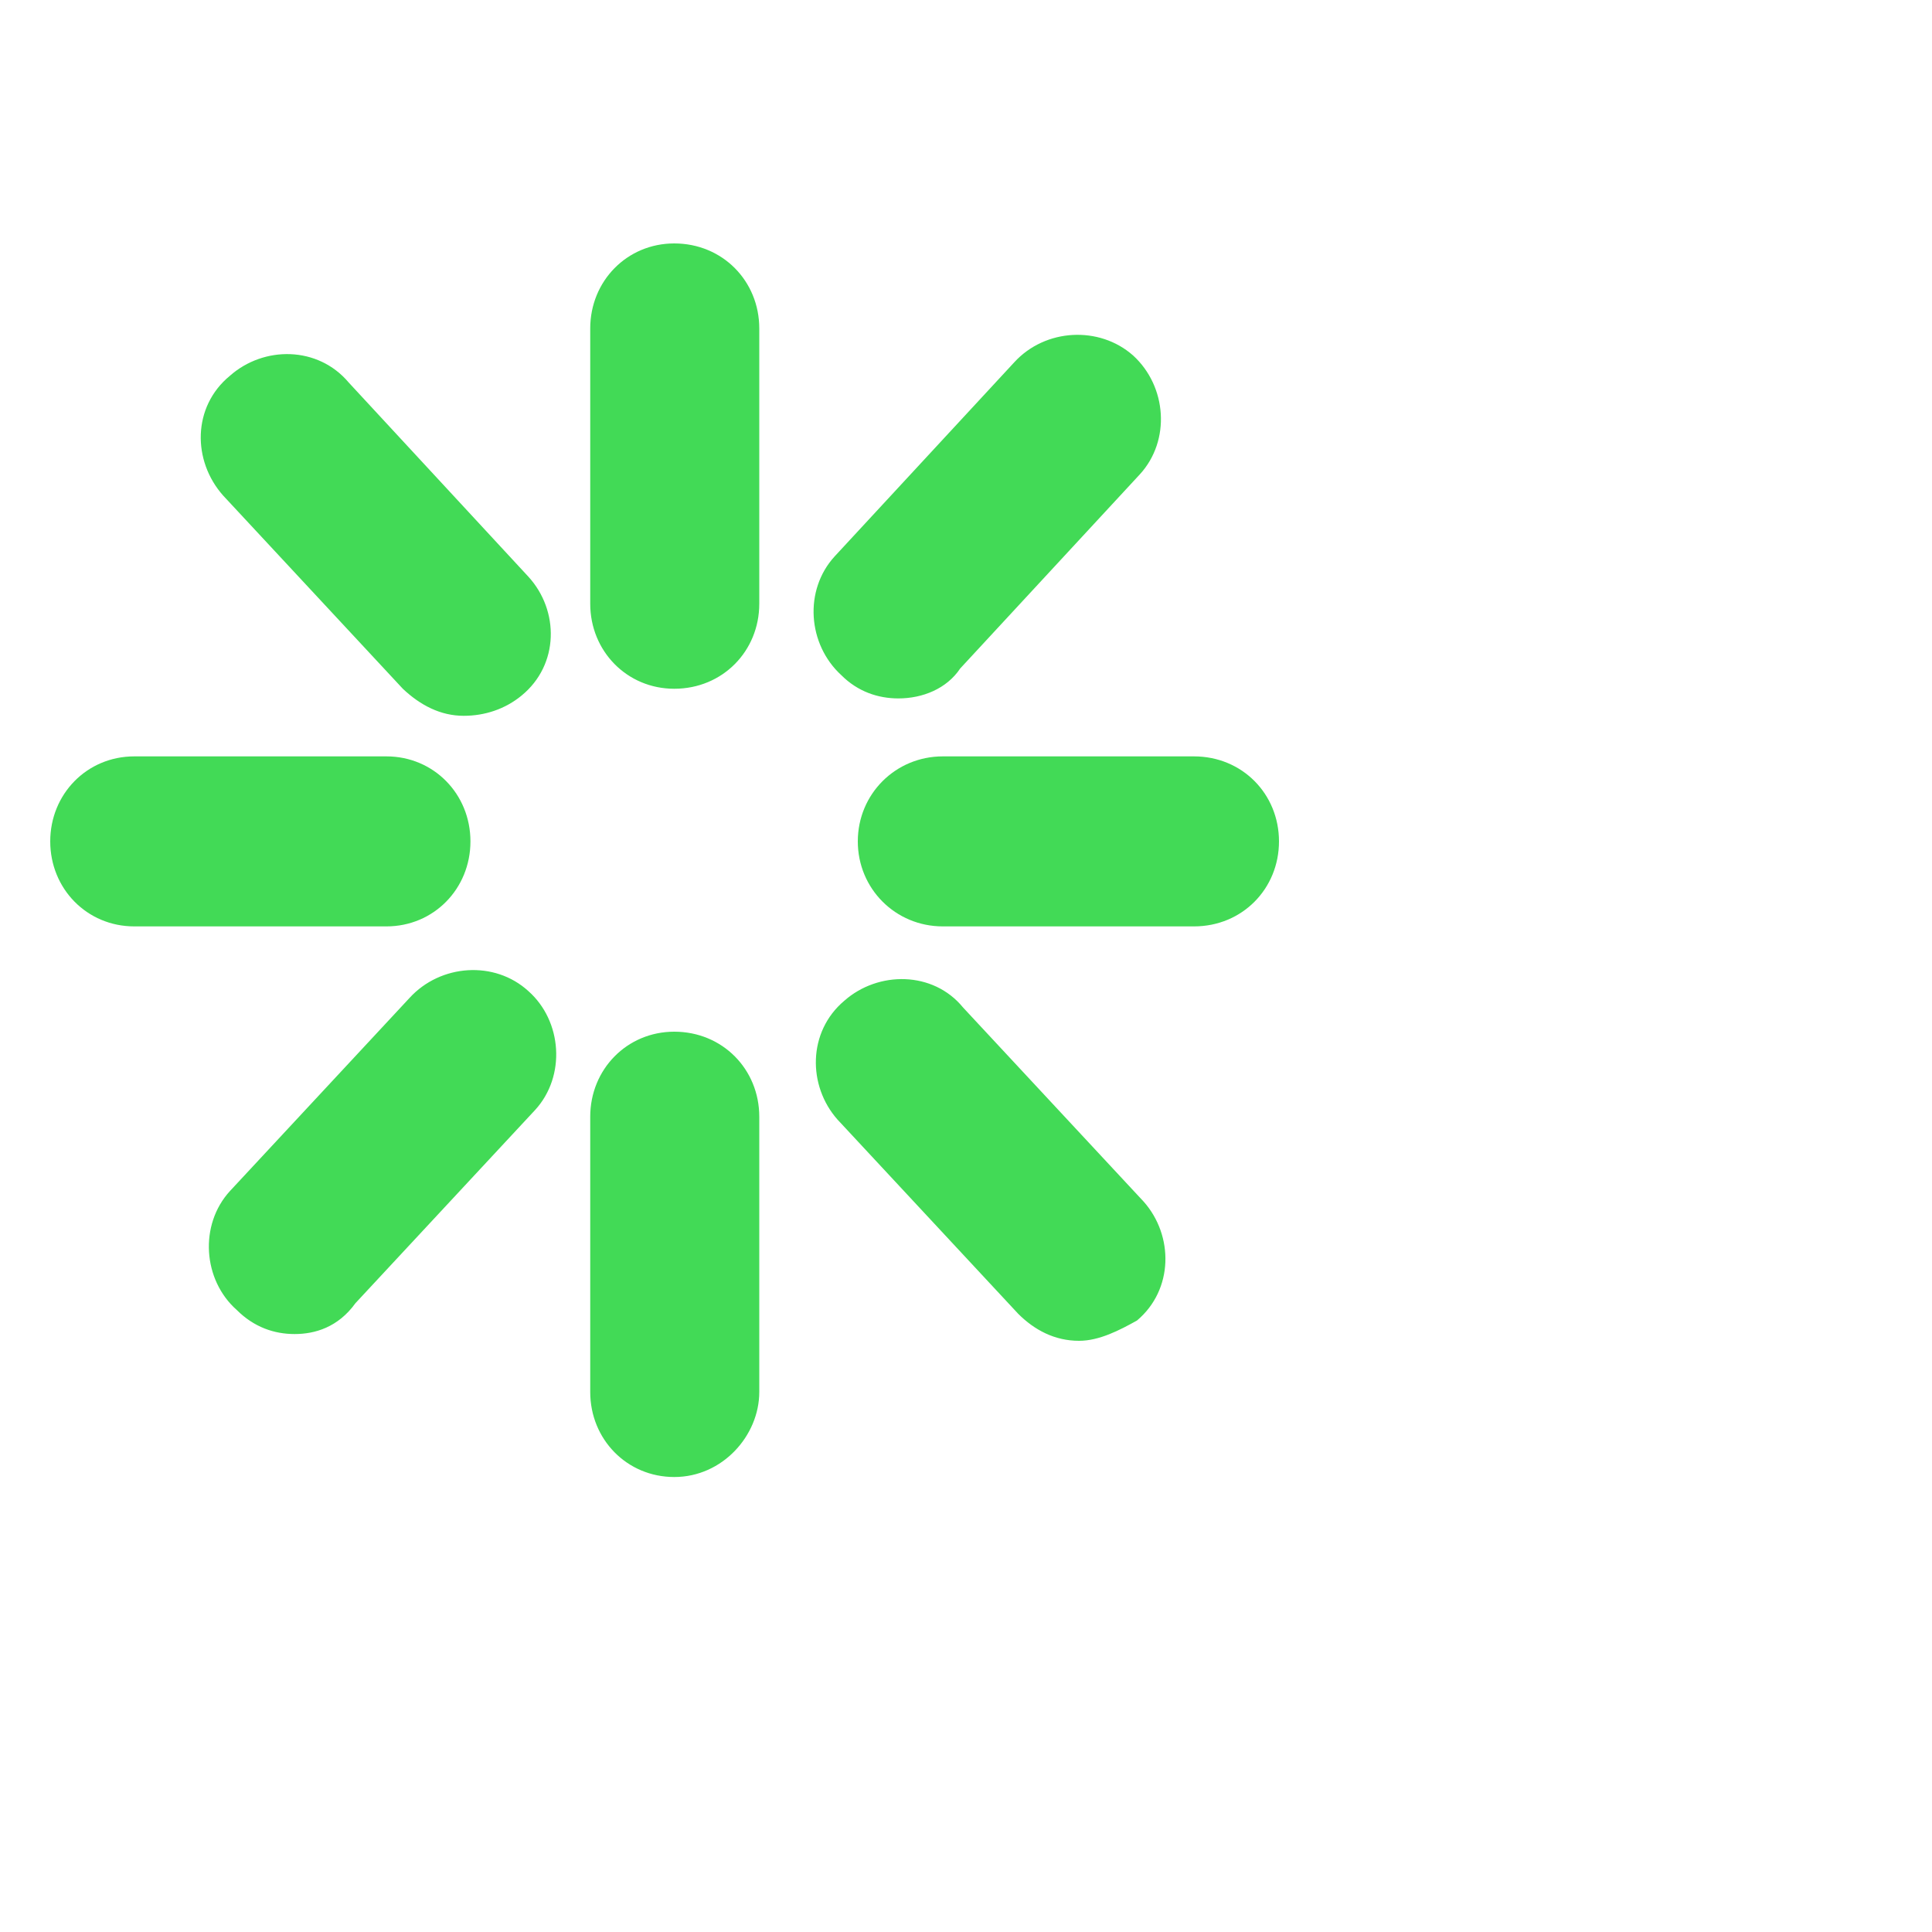 ﻿<?xml version="1.0" encoding="utf-8"?>
<svg version="1.1" xmlns:xlink="http://www.w3.org/1999/xlink" width="2px" height="2px" xmlns="http://www.w3.org/2000/svg">
  <g transform="matrix(1 0 0 1 -27 -19 )">
    <path d="M 1.324 0.871  C 1.324 0.92  1.286 0.959  1.236 0.959  L 0.976 0.959  C 0.927 0.959  0.888 0.92  0.888 0.871  C 0.888 0.822  0.927 0.783  0.976 0.783  L 1.236 0.783  C 1.286 0.783  1.324 0.822  1.324 0.871  Z M 0.487 0.871  C 0.487 0.92  0.449 0.959  0.4 0.959  L 0.139 0.959  C 0.09 0.959  0.052 0.92  0.052 0.871  C 0.052 0.822  0.09 0.783  0.139 0.783  L 0.4 0.783  C 0.449 0.783  0.487 0.822  0.487 0.871  Z M 0.54 0.72  C 0.523 0.734  0.502 0.741  0.48 0.741  C 0.456 0.741  0.435 0.73  0.417 0.713  L 0.231 0.513  C 0.199 0.477  0.199 0.421  0.238 0.389  C 0.273 0.358  0.329 0.358  0.361 0.396  L 0.547 0.597  C 0.579 0.632  0.579 0.688  0.54 0.72  Z M 1.177 1.367  C 1.159 1.377  1.138 1.388  1.117 1.388  C 1.092 1.388  1.071 1.377  1.054 1.36  L 0.867 1.159  C 0.836 1.124  0.836 1.068  0.874 1.036  C 0.909 1.005  0.966 1.005  0.997 1.043  L 1.184 1.244  C 1.215 1.279  1.215 1.335  1.177 1.367  Z M 0.994 0.692  C 0.98 0.713  0.955 0.723  0.93 0.723  C 0.909 0.723  0.888 0.716  0.871 0.699  C 0.836 0.667  0.832 0.611  0.864 0.576  L 1.05 0.375  C 1.082 0.34  1.138 0.337  1.173 0.368  C 1.208 0.4  1.212 0.456  1.18 0.491  L 0.994 0.692  Z M 0.786 0.625  C 0.786 0.674  0.748 0.713  0.698 0.713  C 0.649 0.713  0.611 0.674  0.611 0.625  L 0.611 0.34  C 0.611 0.291  0.649 0.252  0.698 0.252  C 0.748 0.252  0.786 0.291  0.786 0.34  L 0.786 0.625  Z M 0.786 1.441  C 0.786 1.486  0.748 1.529  0.698 1.529  C 0.649 1.529  0.611 1.49  0.611 1.441  L 0.611 1.156  C 0.611 1.107  0.649 1.068  0.698 1.068  C 0.748 1.068  0.786 1.107  0.786 1.156  L 0.786 1.441  Z M 0.368 1.349  C 0.35 1.374  0.326 1.381  0.305 1.381  C 0.284 1.381  0.263 1.374  0.245 1.356  C 0.21 1.325  0.206 1.268  0.238 1.233  L 0.424 1.033  C 0.456 0.998  0.512 0.994  0.547 1.026  C 0.582 1.057  0.586 1.114  0.554 1.149  L 0.368 1.349  Z " fill-rule="nonzero" fill="#42da56" stroke="none" transform="matrix(1 0 0 1 27 19 )" />
  </g>
</svg>